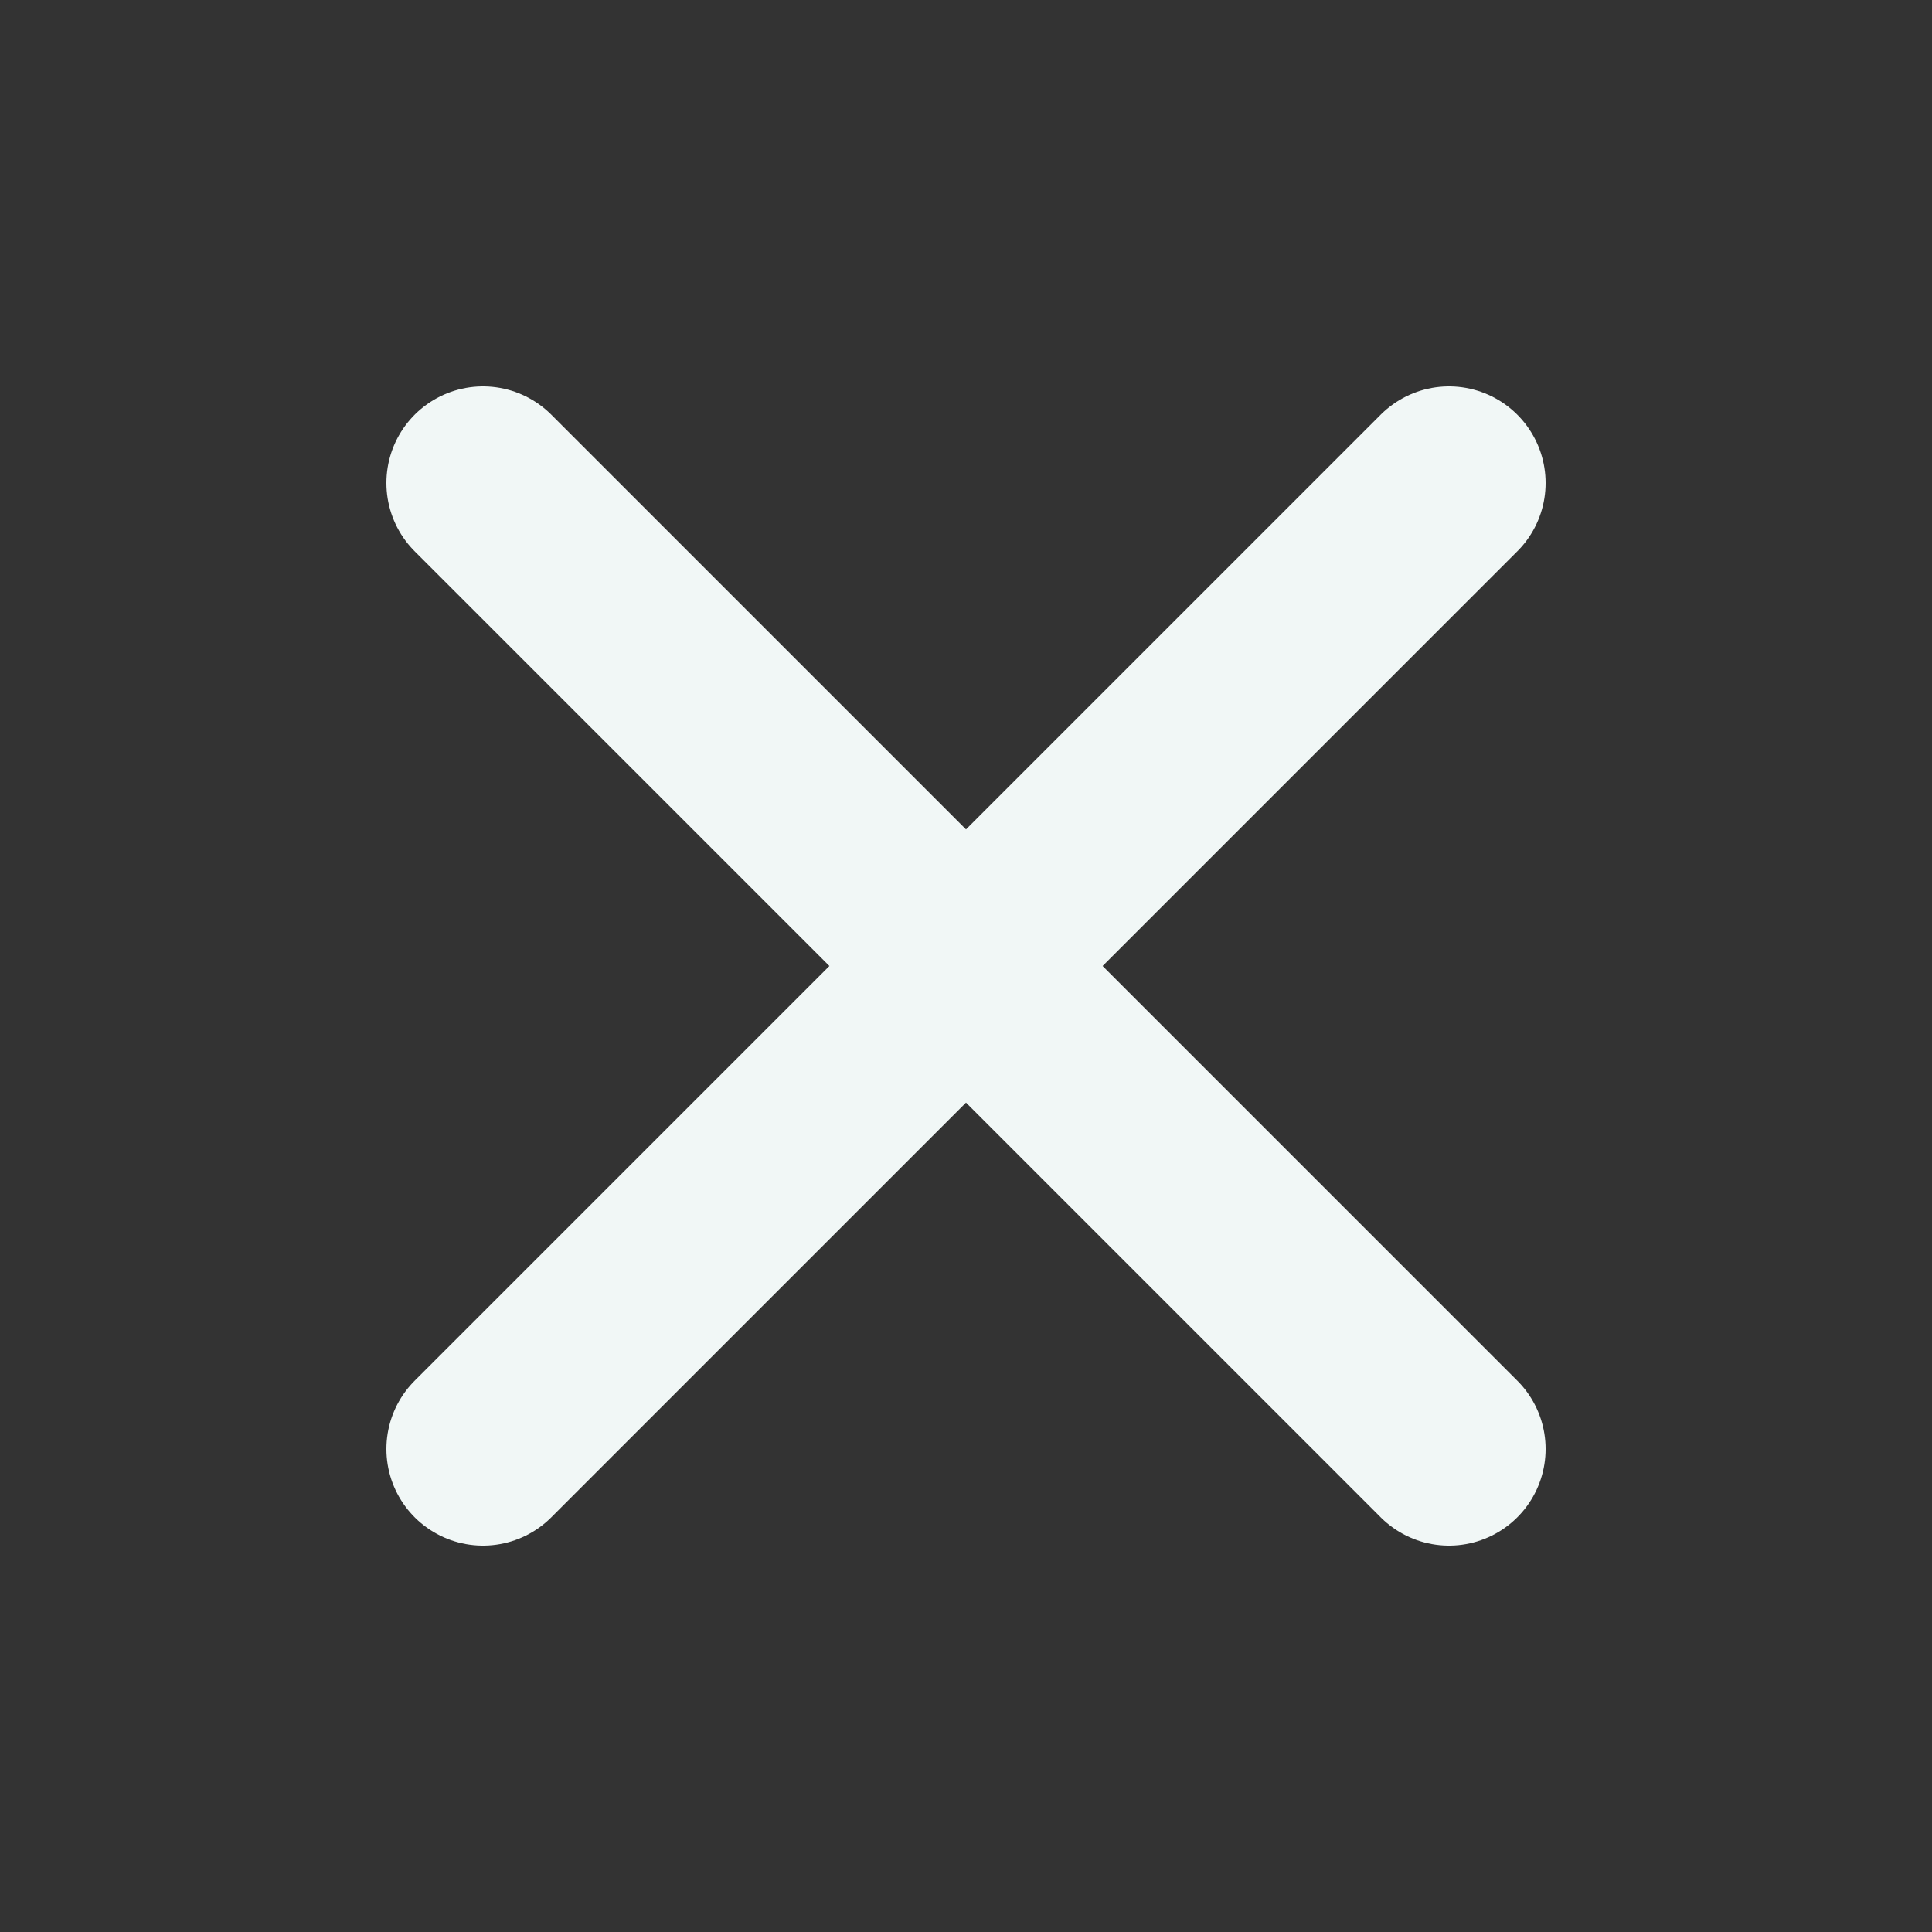 <svg xmlns="http://www.w3.org/2000/svg" width="20" height="20" viewBox="0 0 20 20" fill="none">
  <rect x="0" y="0" width="20" height="20" fill="#333333" stroke="none"/>
  <path d="M15 5L5 15M5 5L15 15" stroke="#F1F7F6" stroke-width="2" stroke-linecap="round" stroke-linejoin="round"/>
</svg>
